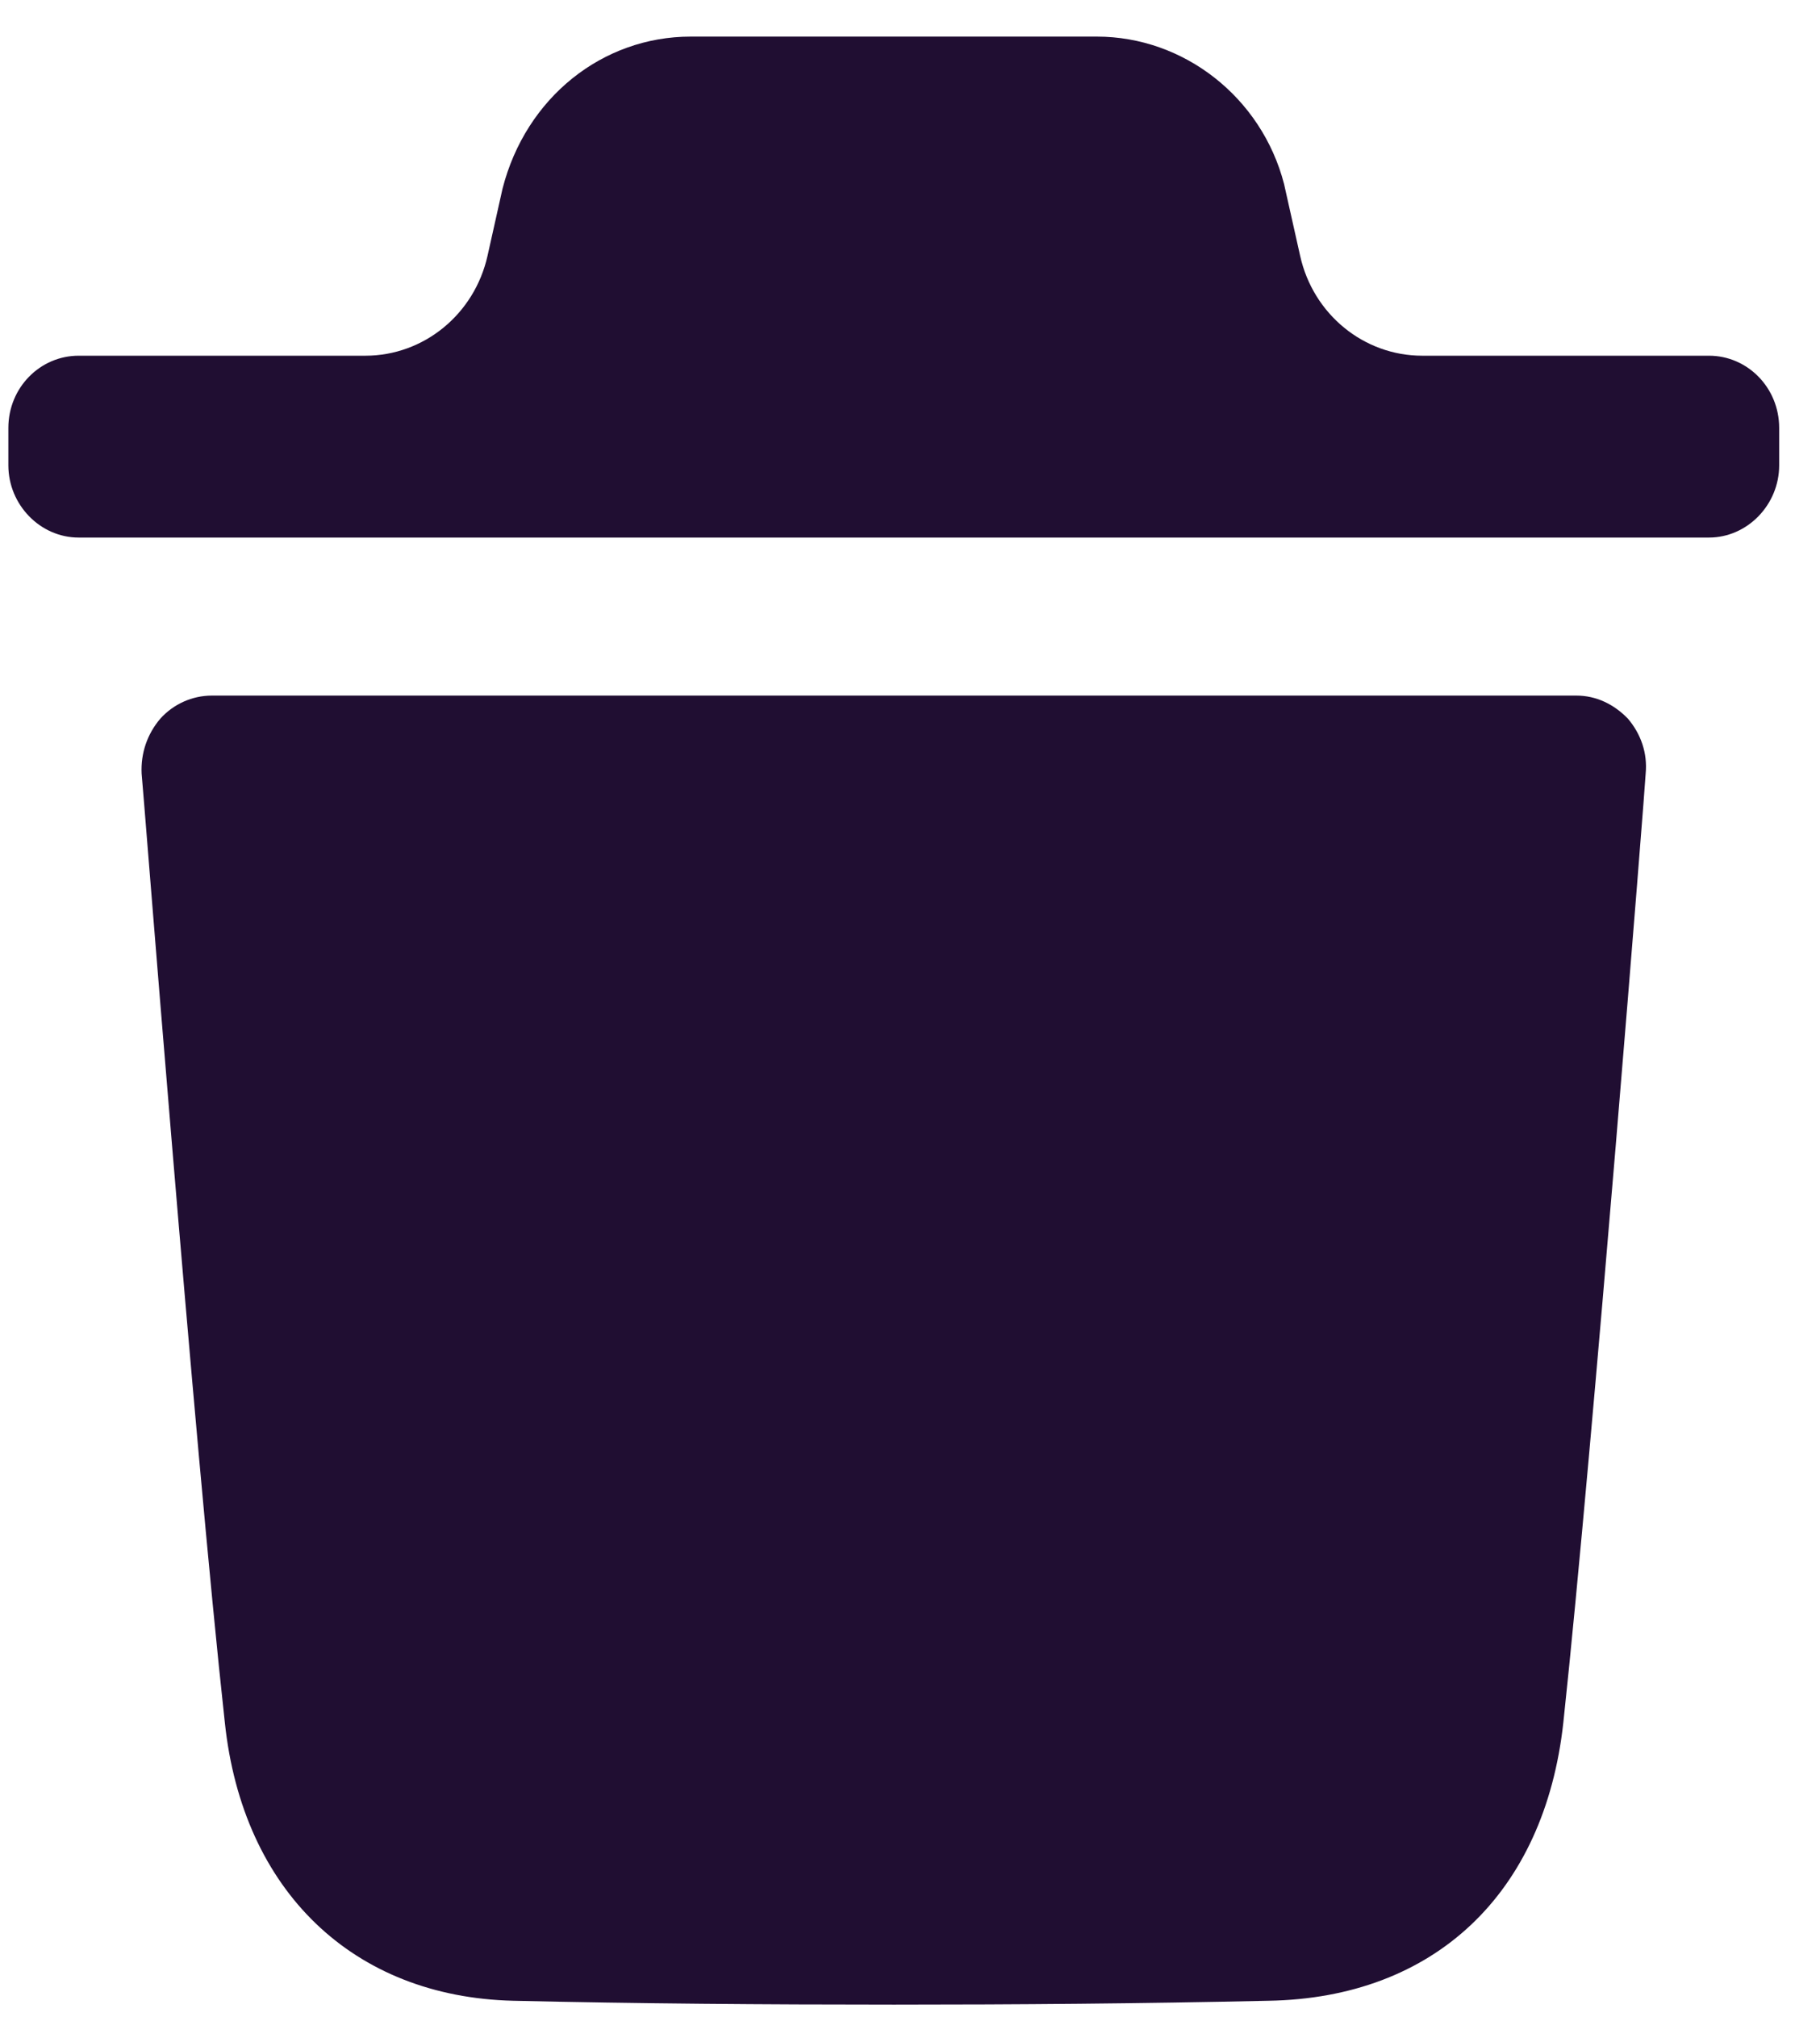 <svg width="37" height="41" viewBox="0 0 37 41" fill="none" xmlns="http://www.w3.org/2000/svg">
<path d="M32.048 14.138C32.447 14.138 32.809 14.312 33.094 14.606C33.361 14.92 33.495 15.31 33.456 15.722C33.456 15.858 32.39 29.338 31.782 35.012C31.4 38.494 29.156 40.608 25.789 40.666C23.2 40.724 20.669 40.744 18.177 40.744C15.532 40.744 12.945 40.724 10.434 40.666C7.18 40.588 4.933 38.436 4.571 35.012C3.945 29.318 2.899 15.858 2.879 15.722C2.86 15.31 2.992 14.92 3.26 14.606C3.525 14.312 3.906 14.138 4.307 14.138H32.048ZM22.299 0.744C24.067 0.744 25.647 1.978 26.104 3.738L26.431 5.198C26.695 6.388 27.726 7.23 28.913 7.23H34.744C35.522 7.23 36.17 7.876 36.17 8.698V9.458C36.17 10.26 35.522 10.926 34.744 10.926H1.598C0.818 10.926 0.17 10.26 0.17 9.458V8.698C0.17 7.876 0.818 7.23 1.598 7.23H7.429C8.614 7.23 9.645 6.388 9.911 5.2L10.216 3.836C10.691 1.978 12.253 0.744 14.04 0.744H22.299Z" fill="#200E32"/>
</svg>
